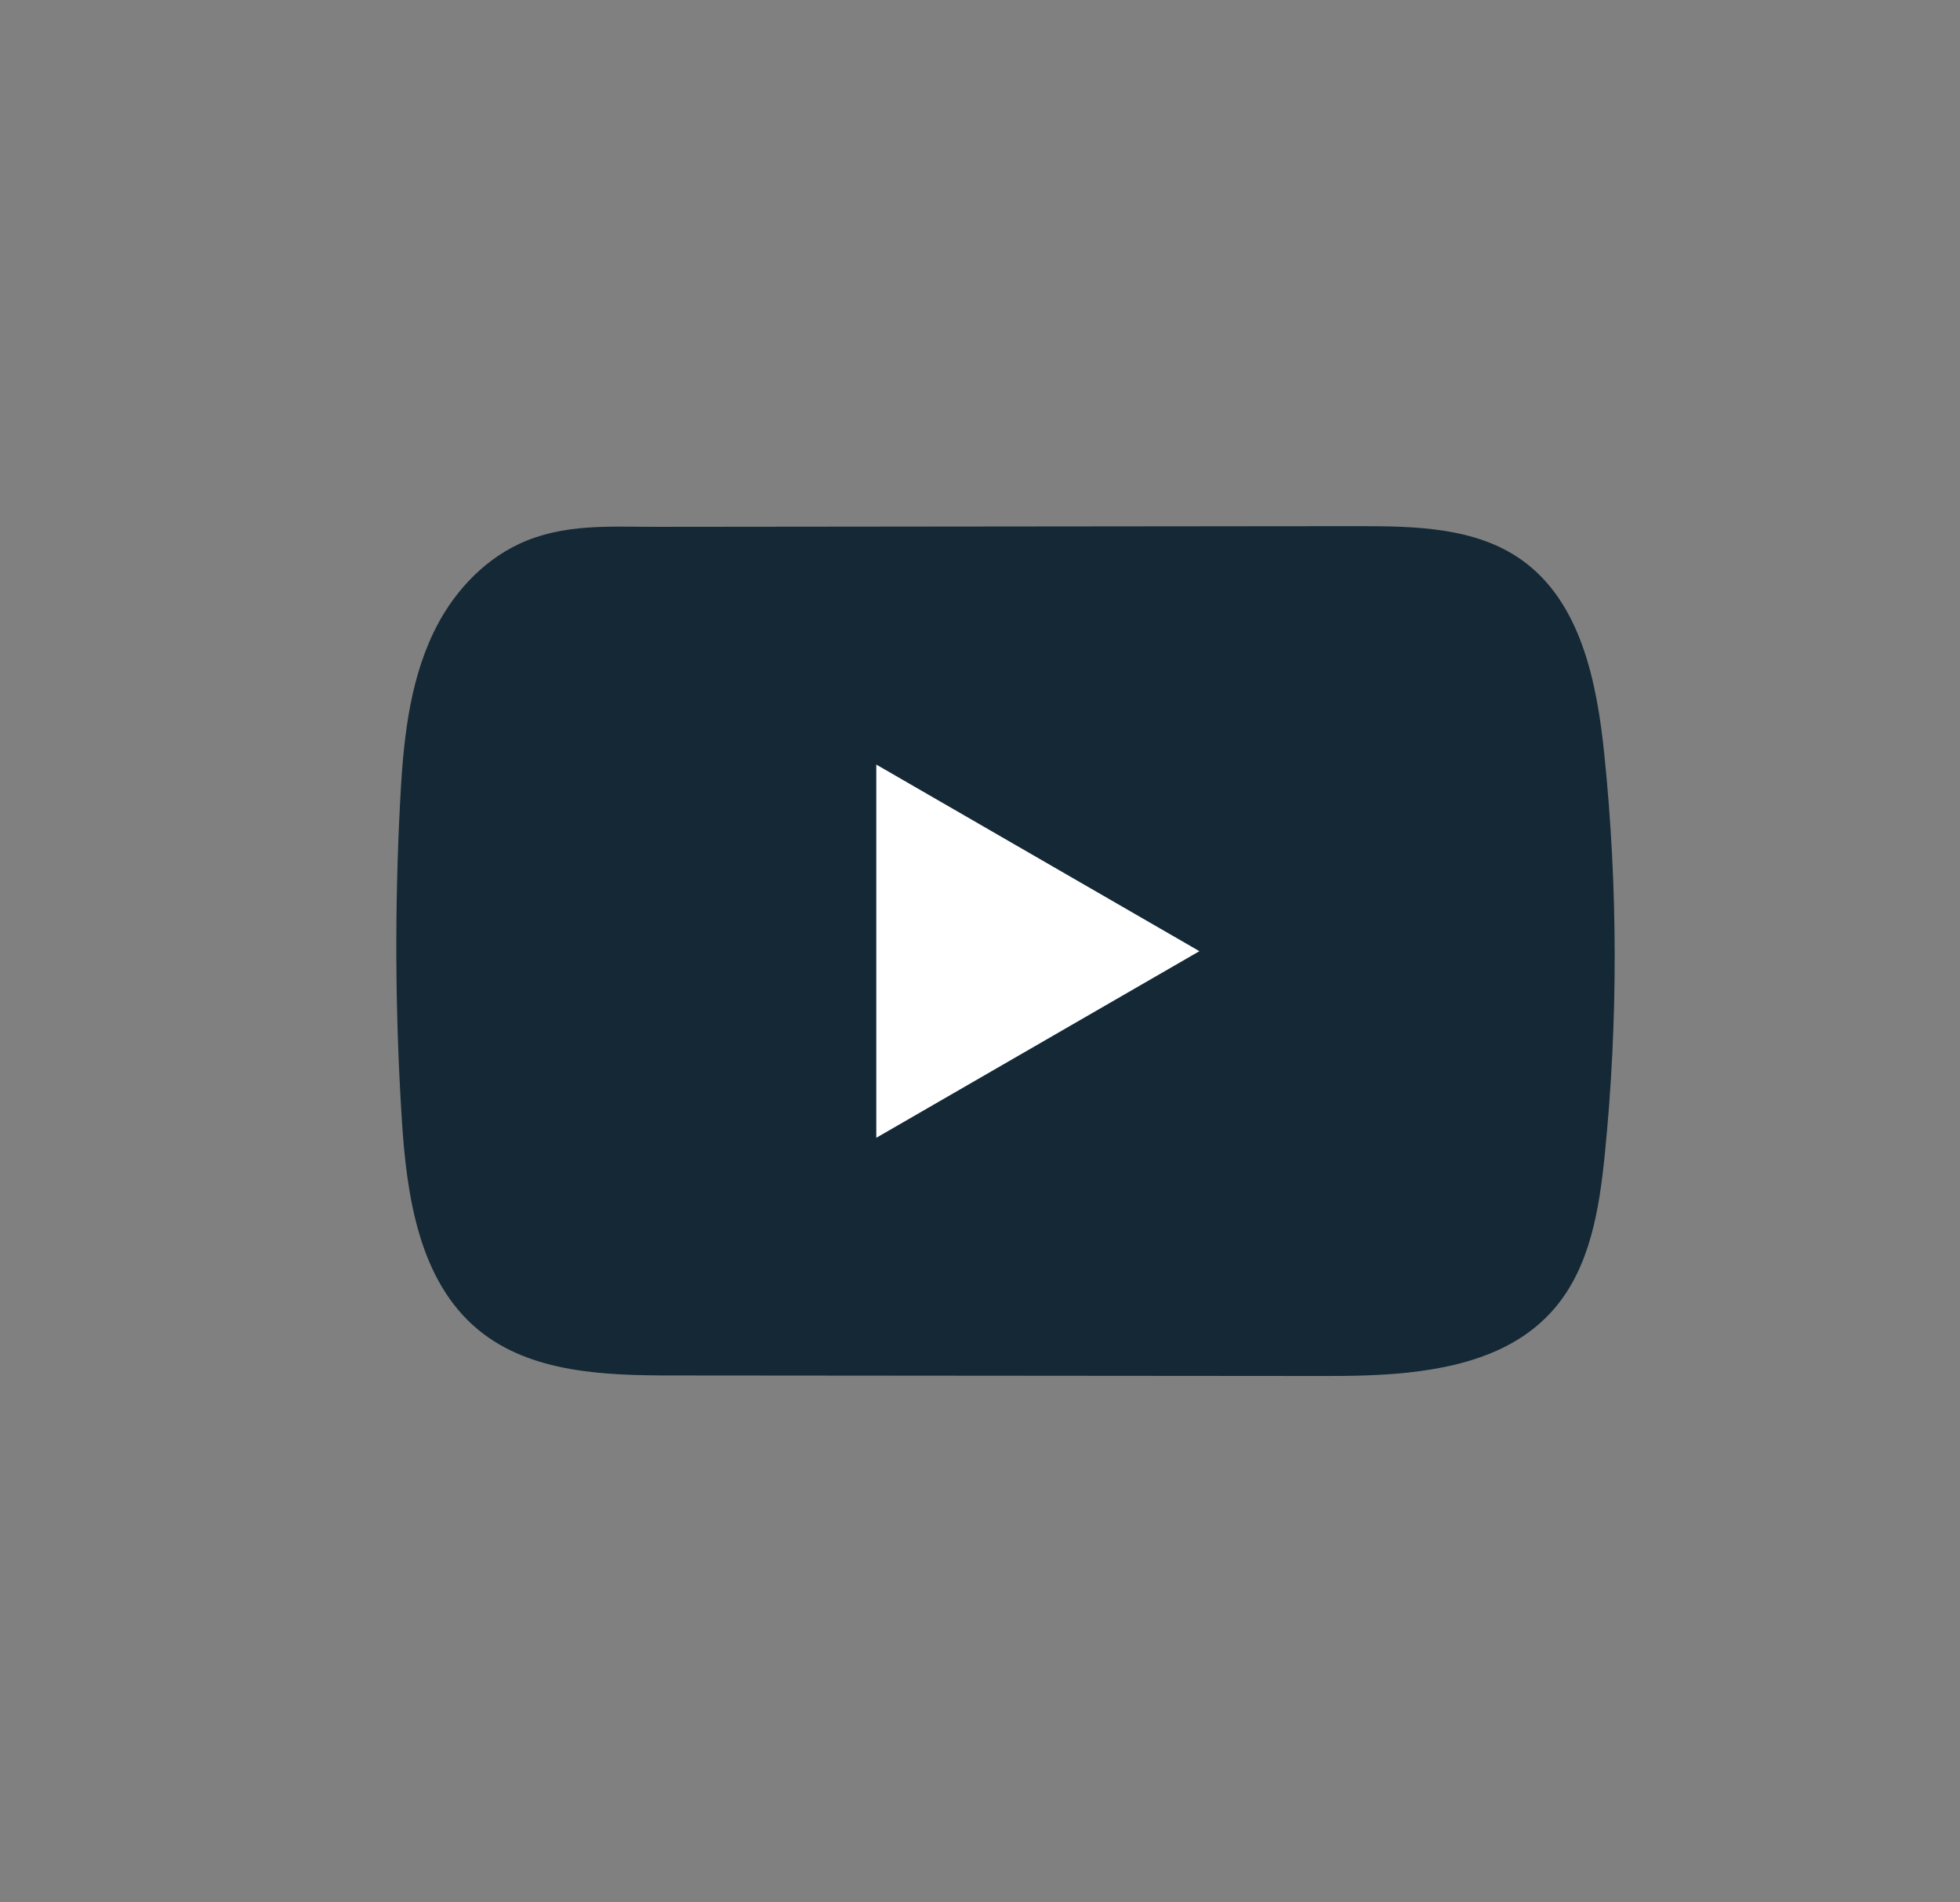 <svg width="34" height="33" viewBox="0 0 34 33" fill="none" xmlns="http://www.w3.org/2000/svg">
<rect x="0" y="0" width="34" height="33" fill="#808080" stroke="none"/>
<path d="M24.445 23.808C23.953 23.861 23.45 23.87 22.968 23.869C19.206 23.866 15.445 23.862 11.685 23.86C10.502 23.86 9.213 23.822 8.298 23.069C7.268 22.219 7.053 20.746 6.97 19.412C6.854 17.585 6.845 15.752 6.94 13.924C6.992 12.919 7.083 11.891 7.516 10.982C7.826 10.329 8.345 9.743 9.008 9.434C9.778 9.076 10.585 9.14 11.415 9.139C13.402 9.136 15.388 9.135 17.375 9.133C19.441 9.13 21.507 9.129 23.573 9.127C24.549 9.127 25.597 9.147 26.393 9.711C27.421 10.439 27.7 11.825 27.829 13.078C28.067 15.387 28.07 17.72 27.838 20.028C27.742 20.98 27.582 21.986 26.955 22.709C26.334 23.425 25.412 23.701 24.446 23.807L24.445 23.808Z" fill="#142835"/>
<path d="M20.806 16.5L15.201 13.263V19.737L20.806 16.5Z" fill="white"/>
</svg>
